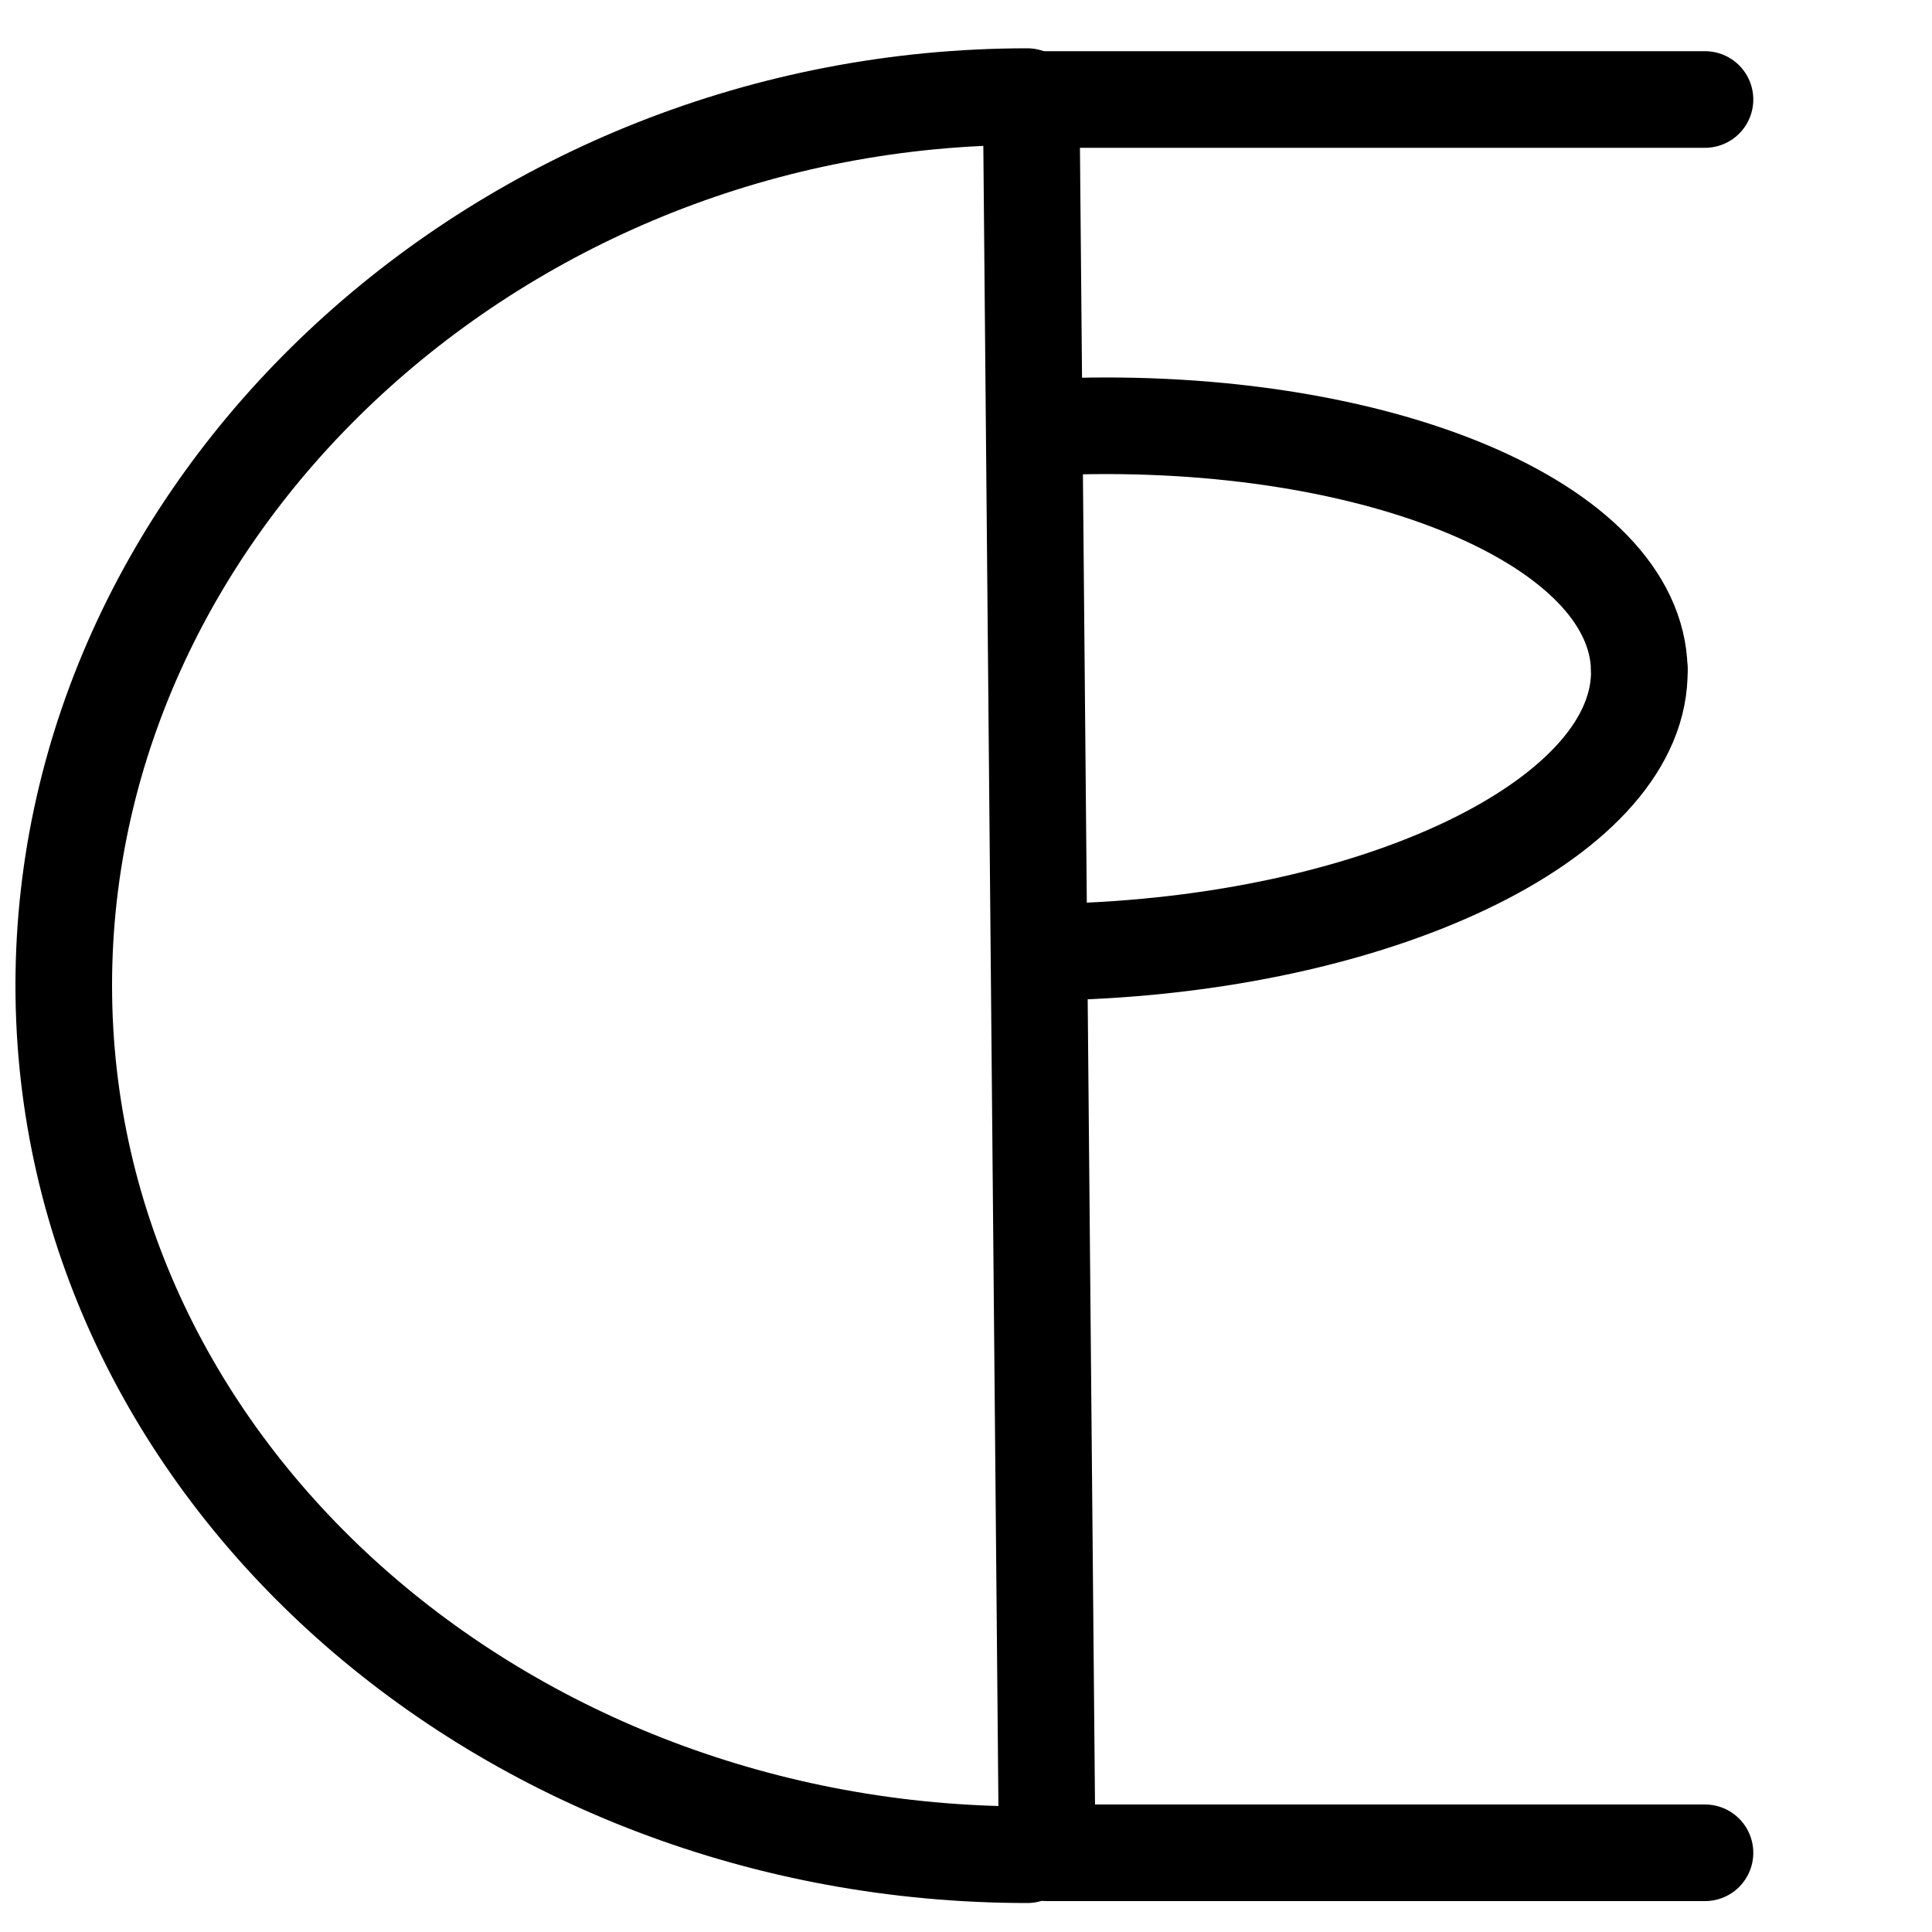 <?xml version="1.0" encoding="UTF-8"?>
<svg xmlns:foaf="http://xmlns.com/foaf/0.1/" xmlns:svg="http://www.w3.org/2000/svg"
     xmlns:dc="http://purl.org/dc/elements/1.1/"
     xmlns:crm="http://www.cidoc-crm.org/cidoc-crm/"
     xmlns="http://www.w3.org/2000/svg"
     xmlns:sodipodi="http://sodipodi.sourceforge.net/DTD/sodipodi-0.dtd"
     xmlns:cc="http://creativecommons.org/ns#"
     xmlns:inkscape="http://www.inkscape.org/namespaces/inkscape"
     xmlns:nmo="http://nomisma.org/ontology#"
     xmlns:rdf="http://www.w3.org/1999/02/22-rdf-syntax-ns#"
     width="400"
     height="400"
     xml:space="preserve"
     viewBox="0 0 400 400">
  <title property="dc:title">Monogram 1225</title><desc proprety="dc:description">Monogram 1225 published by Nomisma.org. See matching URIs and bibliographic references for further information about the usage of this symbol on coinage.</desc>
    <desc xmlns:xlink="http://www.w3.org/1999/xlink" property="dc:creator">Corpus Nummorum https://www.corpus-nummorum.eu</desc>
    <desc xmlns:xlink="http://www.w3.org/1999/xlink">lettercomb: ΗΡΟ</desc>    
    <style xmlns:xlink="http://www.w3.org/1999/xlink" type="text/css">.st0{fill:none;stroke:#000000;stroke-width:20;stroke-linecap:round;stroke-linejoin:round;}</style>
<line xmlns:xlink="http://www.w3.org/1999/xlink" class="st0" x1="353" y1="20.6"
         x2="215.6"
         y2="20.6"/>
<polyline xmlns:xlink="http://www.w3.org/1999/xlink" class="st0"
             points="213.5,20.6 216.8,383.6 353,383.6 "/>
<path xmlns:xlink="http://www.w3.org/1999/xlink" class="st0"
         d="M13.2,204c0-100.5,91-184,199.5-184"/>
<path xmlns:xlink="http://www.w3.org/1999/xlink" class="st0"
         d="M212.7,384c-108.5,0-199.5-79.5-199.5-180"/>
<path xmlns:xlink="http://www.w3.org/1999/xlink" class="st0" d="M215.2,202.1"/>
<path xmlns:xlink="http://www.w3.org/1999/xlink" class="st0"
         d="M339.4,138.6c-0.6-30-53.9-52.5-119.2-50.3"/>
<path xmlns:xlink="http://www.w3.org/1999/xlink" class="st0"
         d="M339.4,138.6c0.6,30-51.7,56.1-117,58.4"/>
</svg>